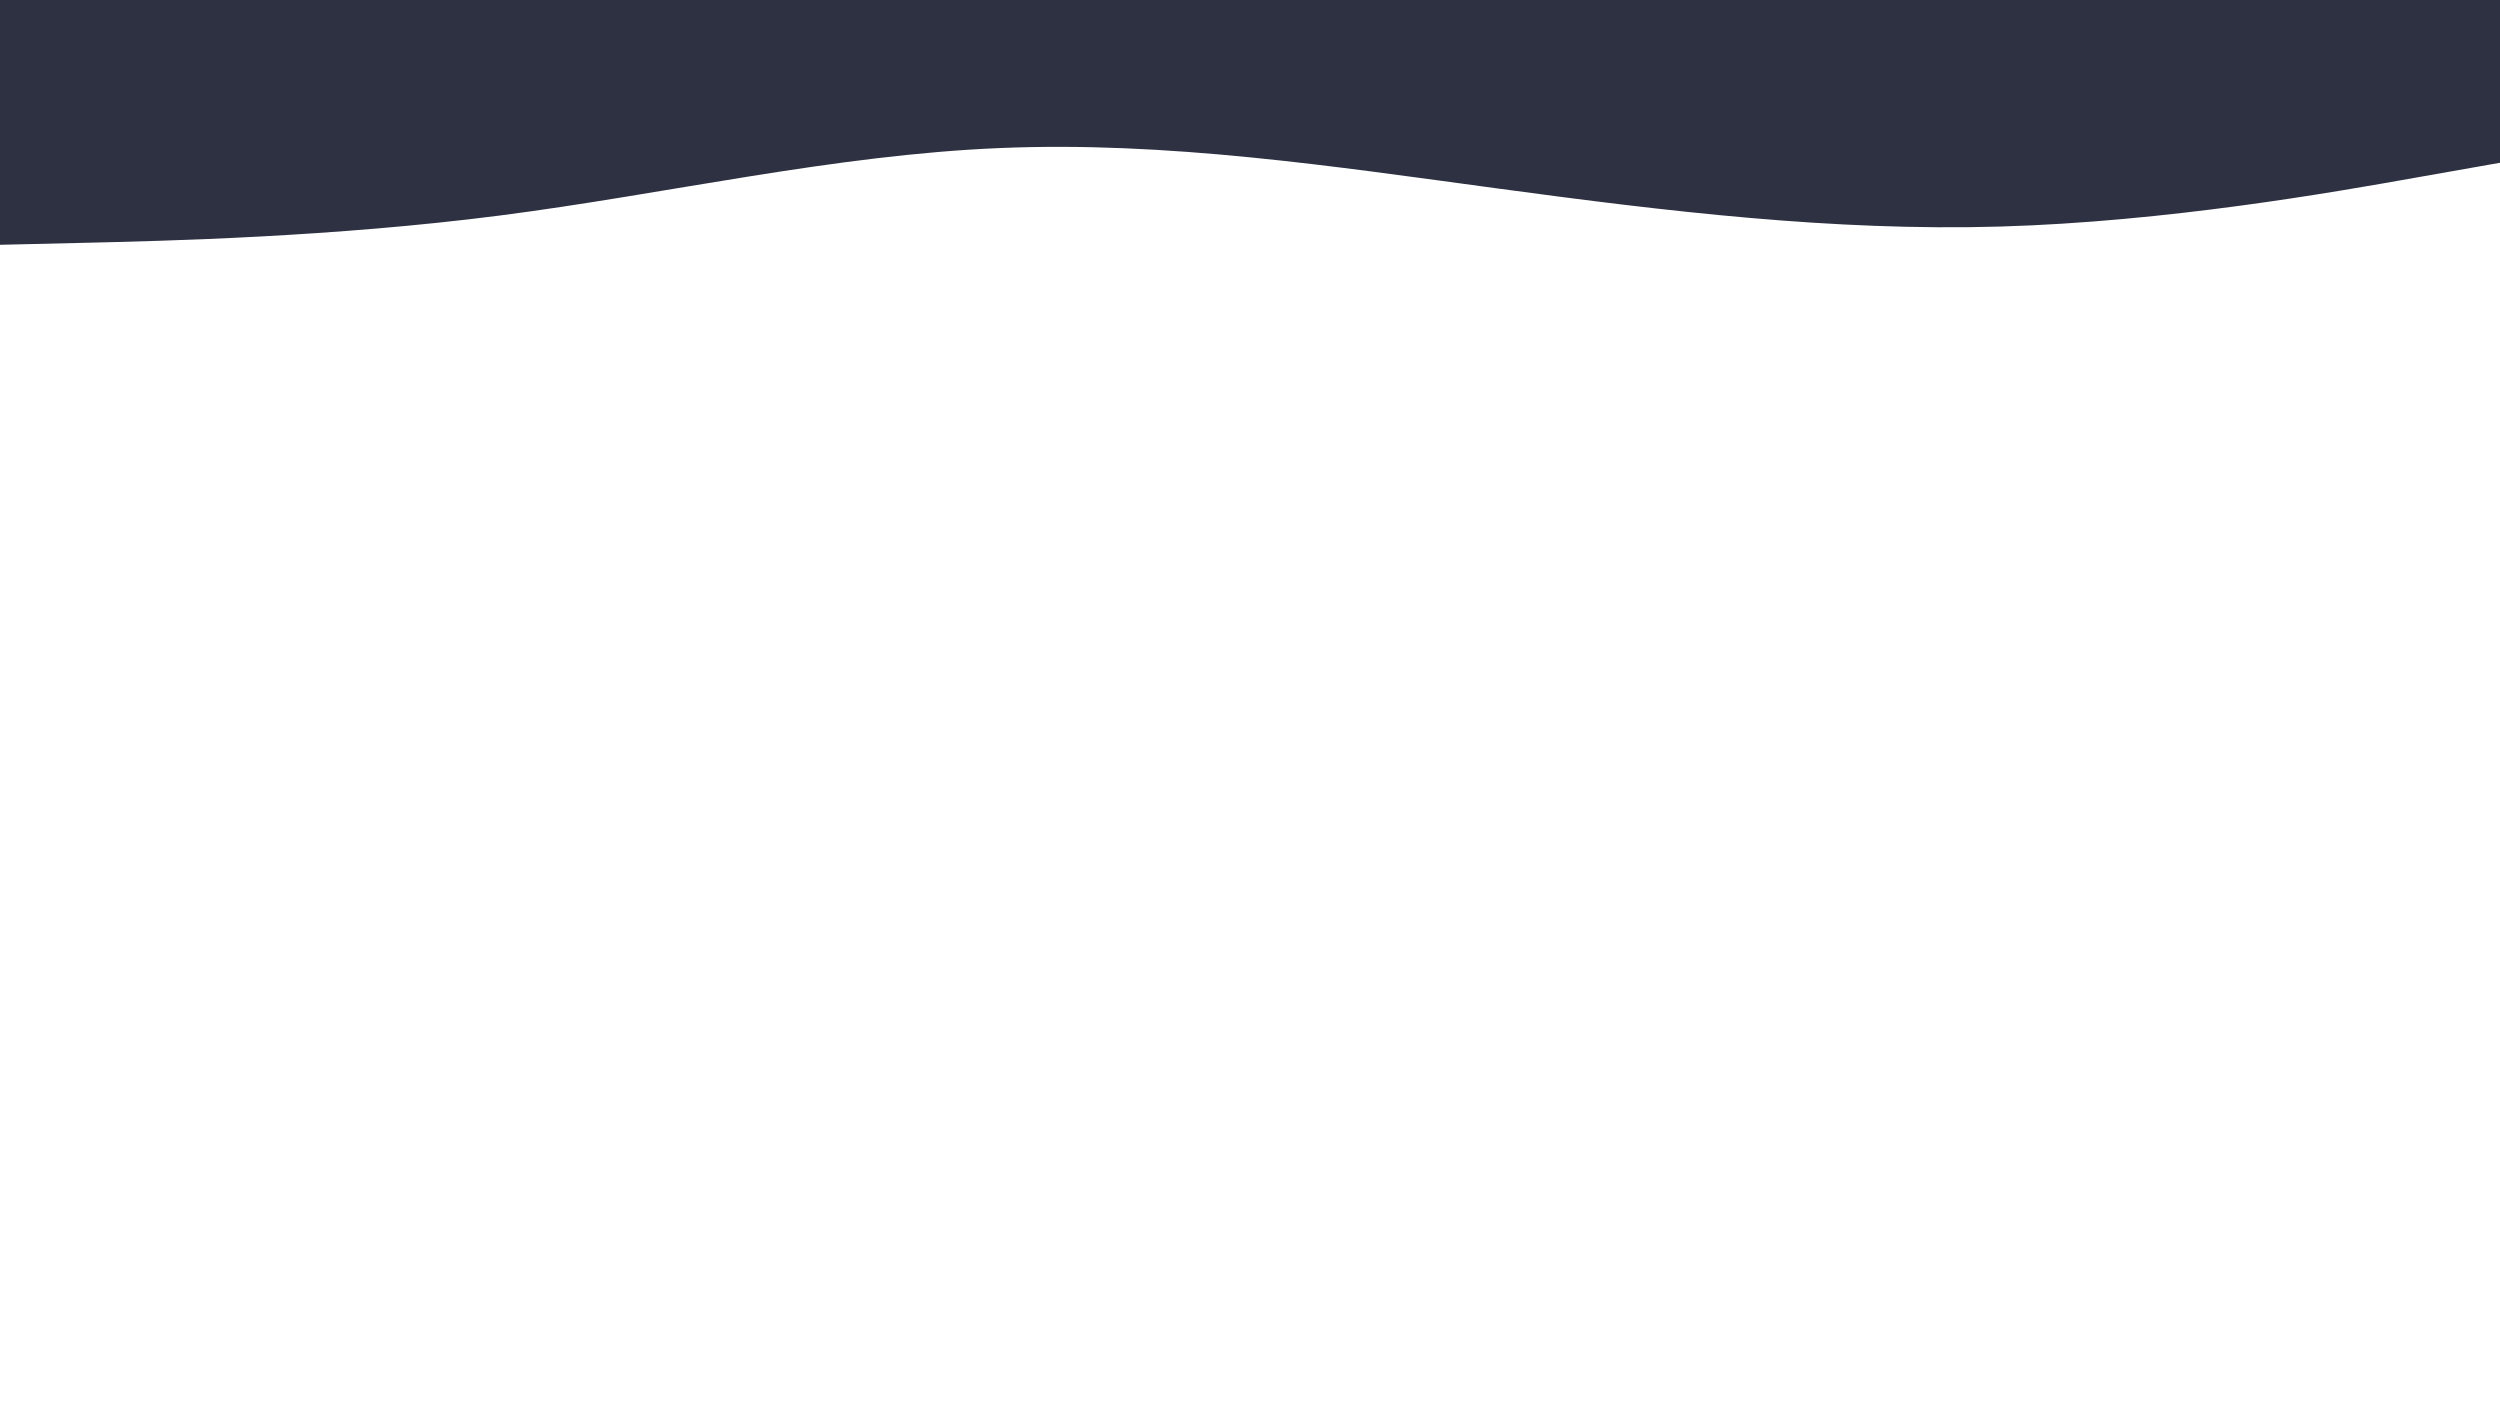 <svg id="visual" viewBox="0 0 1920 1080" width="1920" height="1080" xmlns="http://www.w3.org/2000/svg" xmlns:xlink="http://www.w3.org/1999/xlink" version="1.1"><rect x="0" y="0" width="1920" height="1080" fill="#FFFFFF"></rect><path d="M0 188L64 186.5C128 185 256 182 384 165.5C512 149 640 119 768 113.7C896 108.3 1024 127.7 1152 145C1280 162.3 1408 177.7 1536 174C1664 170.3 1792 147.7 1856 136.3L1920 125L1920 0L1856 0C1792 0 1664 0 1536 0C1408 0 1280 0 1152 0C1024 0 896 0 768 0C640 0 512 0 384 0C256 0 128 0 64 0L0 0Z" fill="#2D3142" stroke-linecap="round" stroke-linejoin="miter"></path></svg>